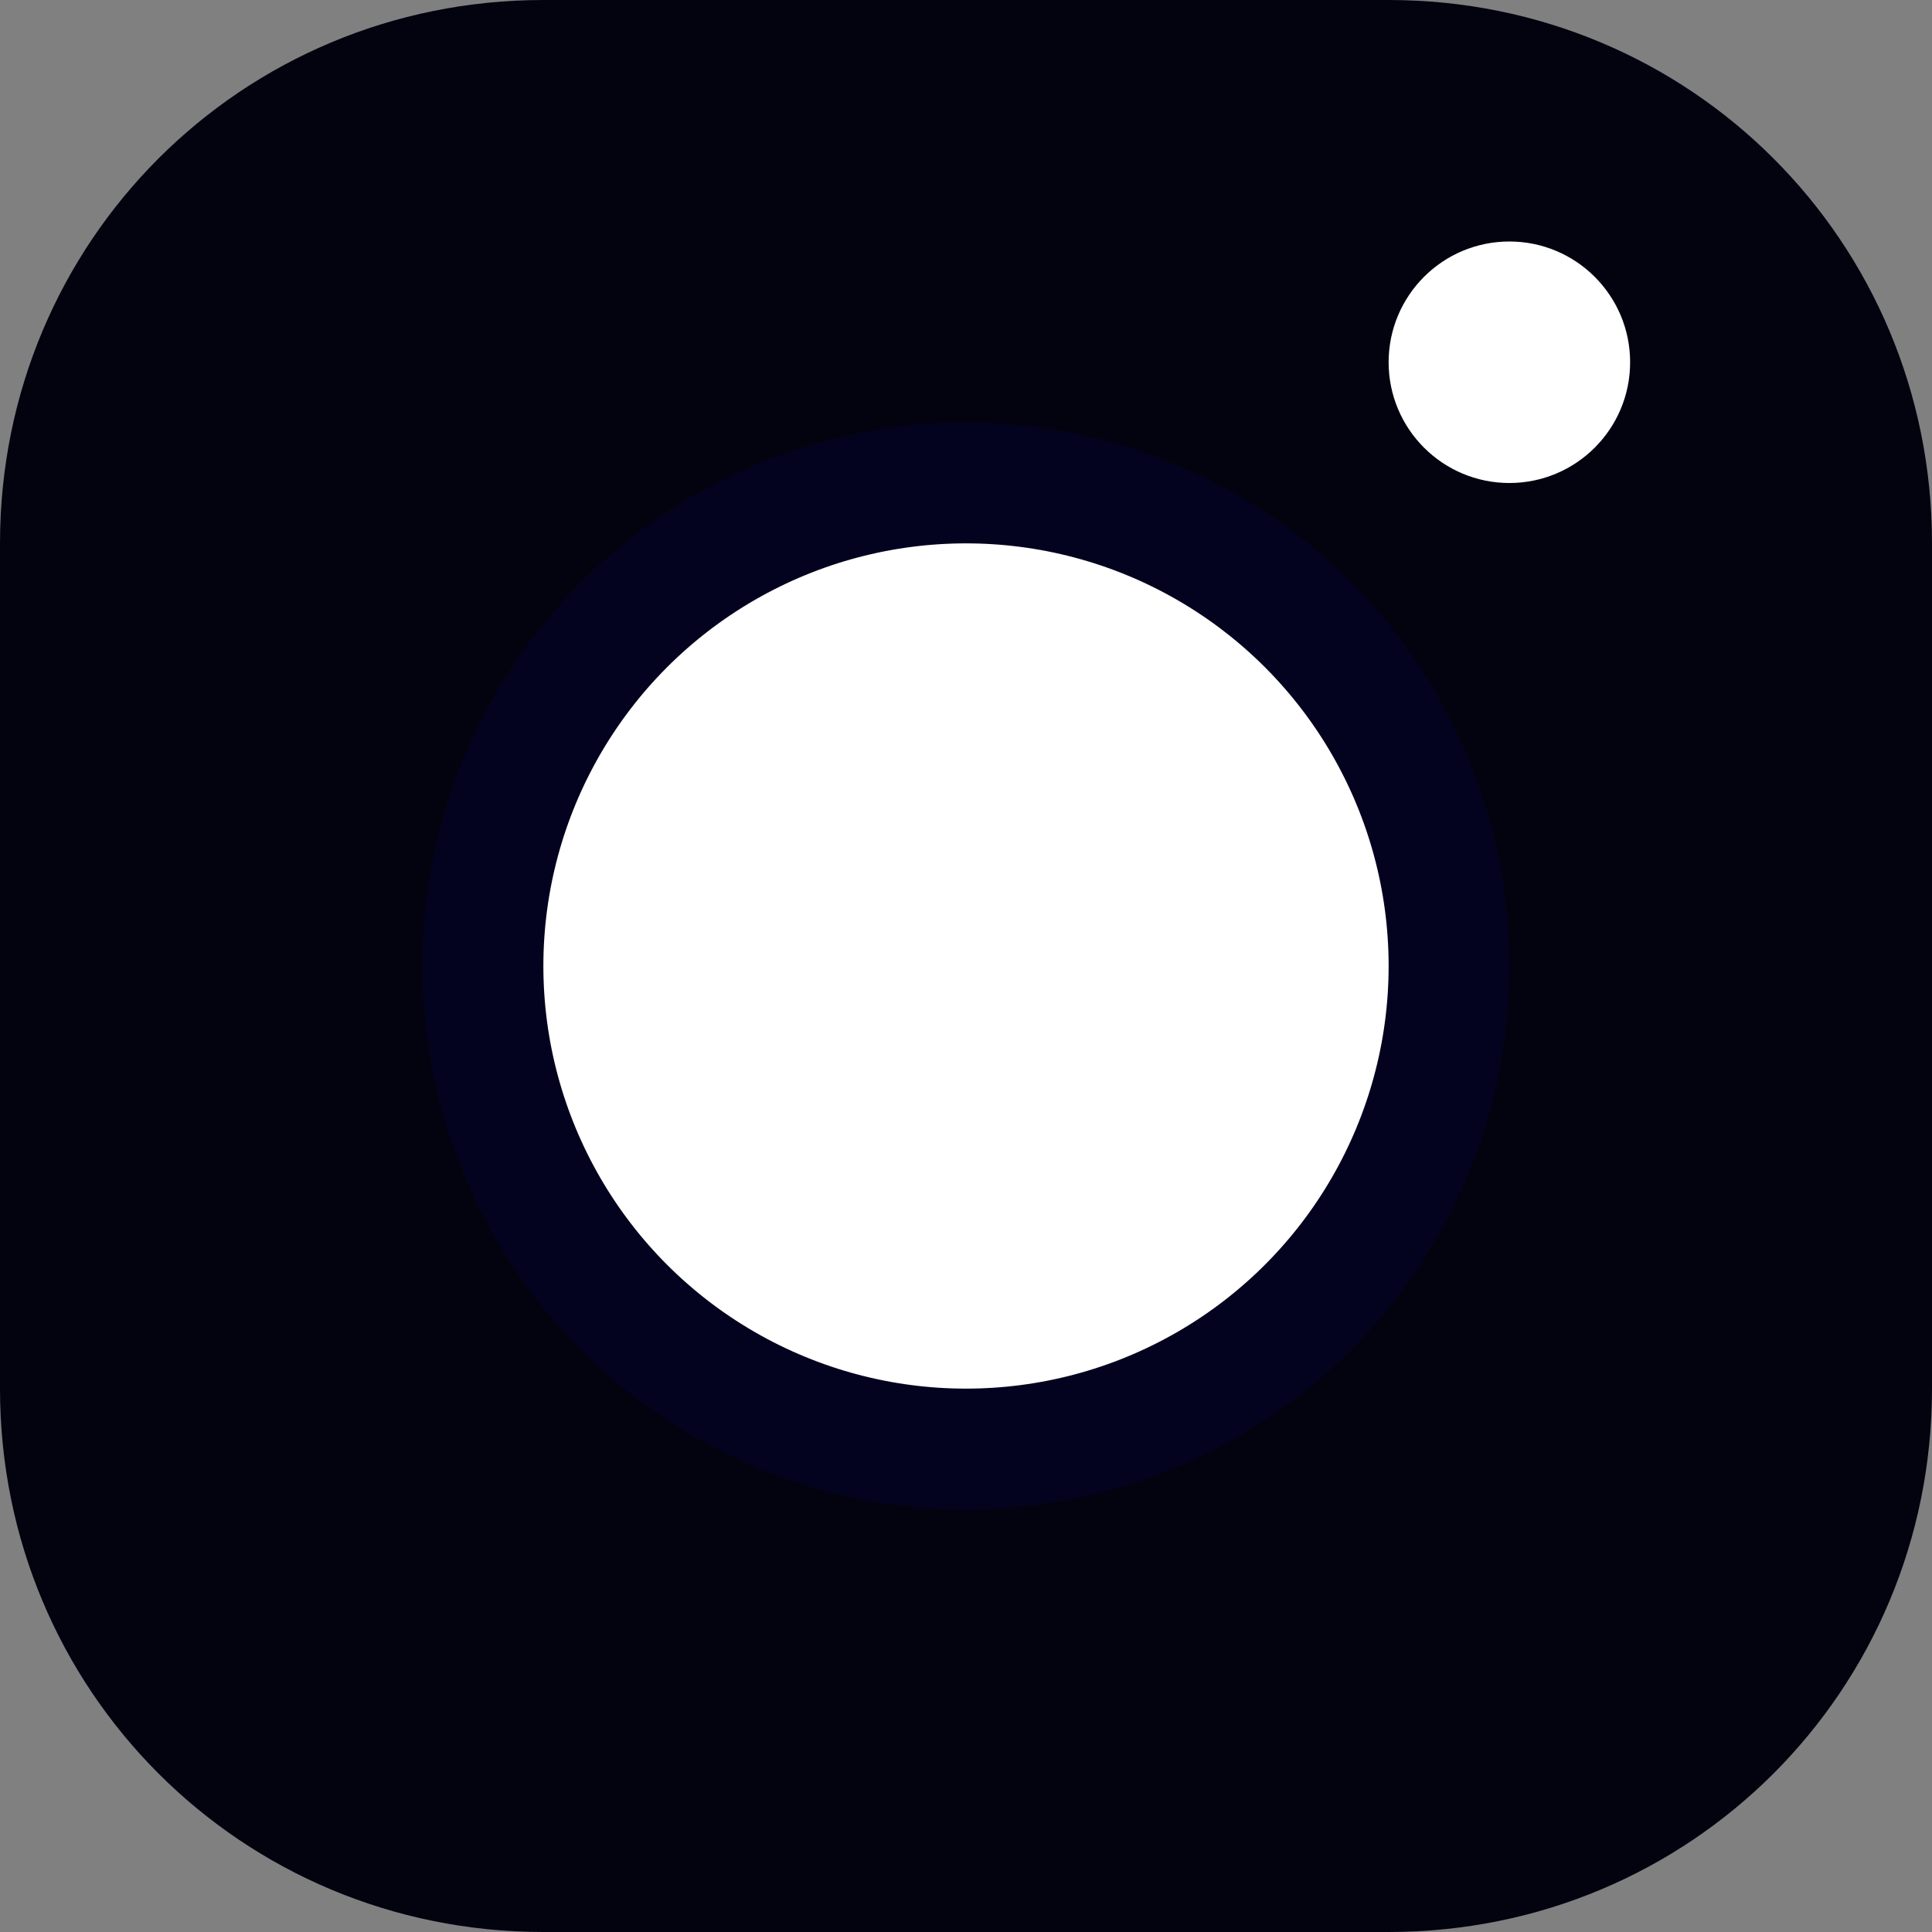 <?xml version="1.0" encoding="utf-8"?>
<svg version="1.1" id="Icons" xmlns="http://www.w3.org/2000/svg" 
     xmlns:xlink="http://www.w3.org/1999/xlink" 
     viewBox="0 0 32 32" xml:space="preserve">

  <rect x="0" y="0" width="32" height="32" fill="#808080" stroke="none"/>

  <path fill="#030310" d="M23,0H9C4,0,0,4,0,9v6v8c0,5,4,9,9,9h14c5,0,9-4,9-9v-8V9C32,4,28,0,23,0z"/>
  <circle fill="white" stroke="#03031F" stroke-width="2" stroke-miterlimit="10" cx="16" cy="16" r="8"/>
  <circle fill="white" cx="25" cy="6" r="2"/>
</svg>